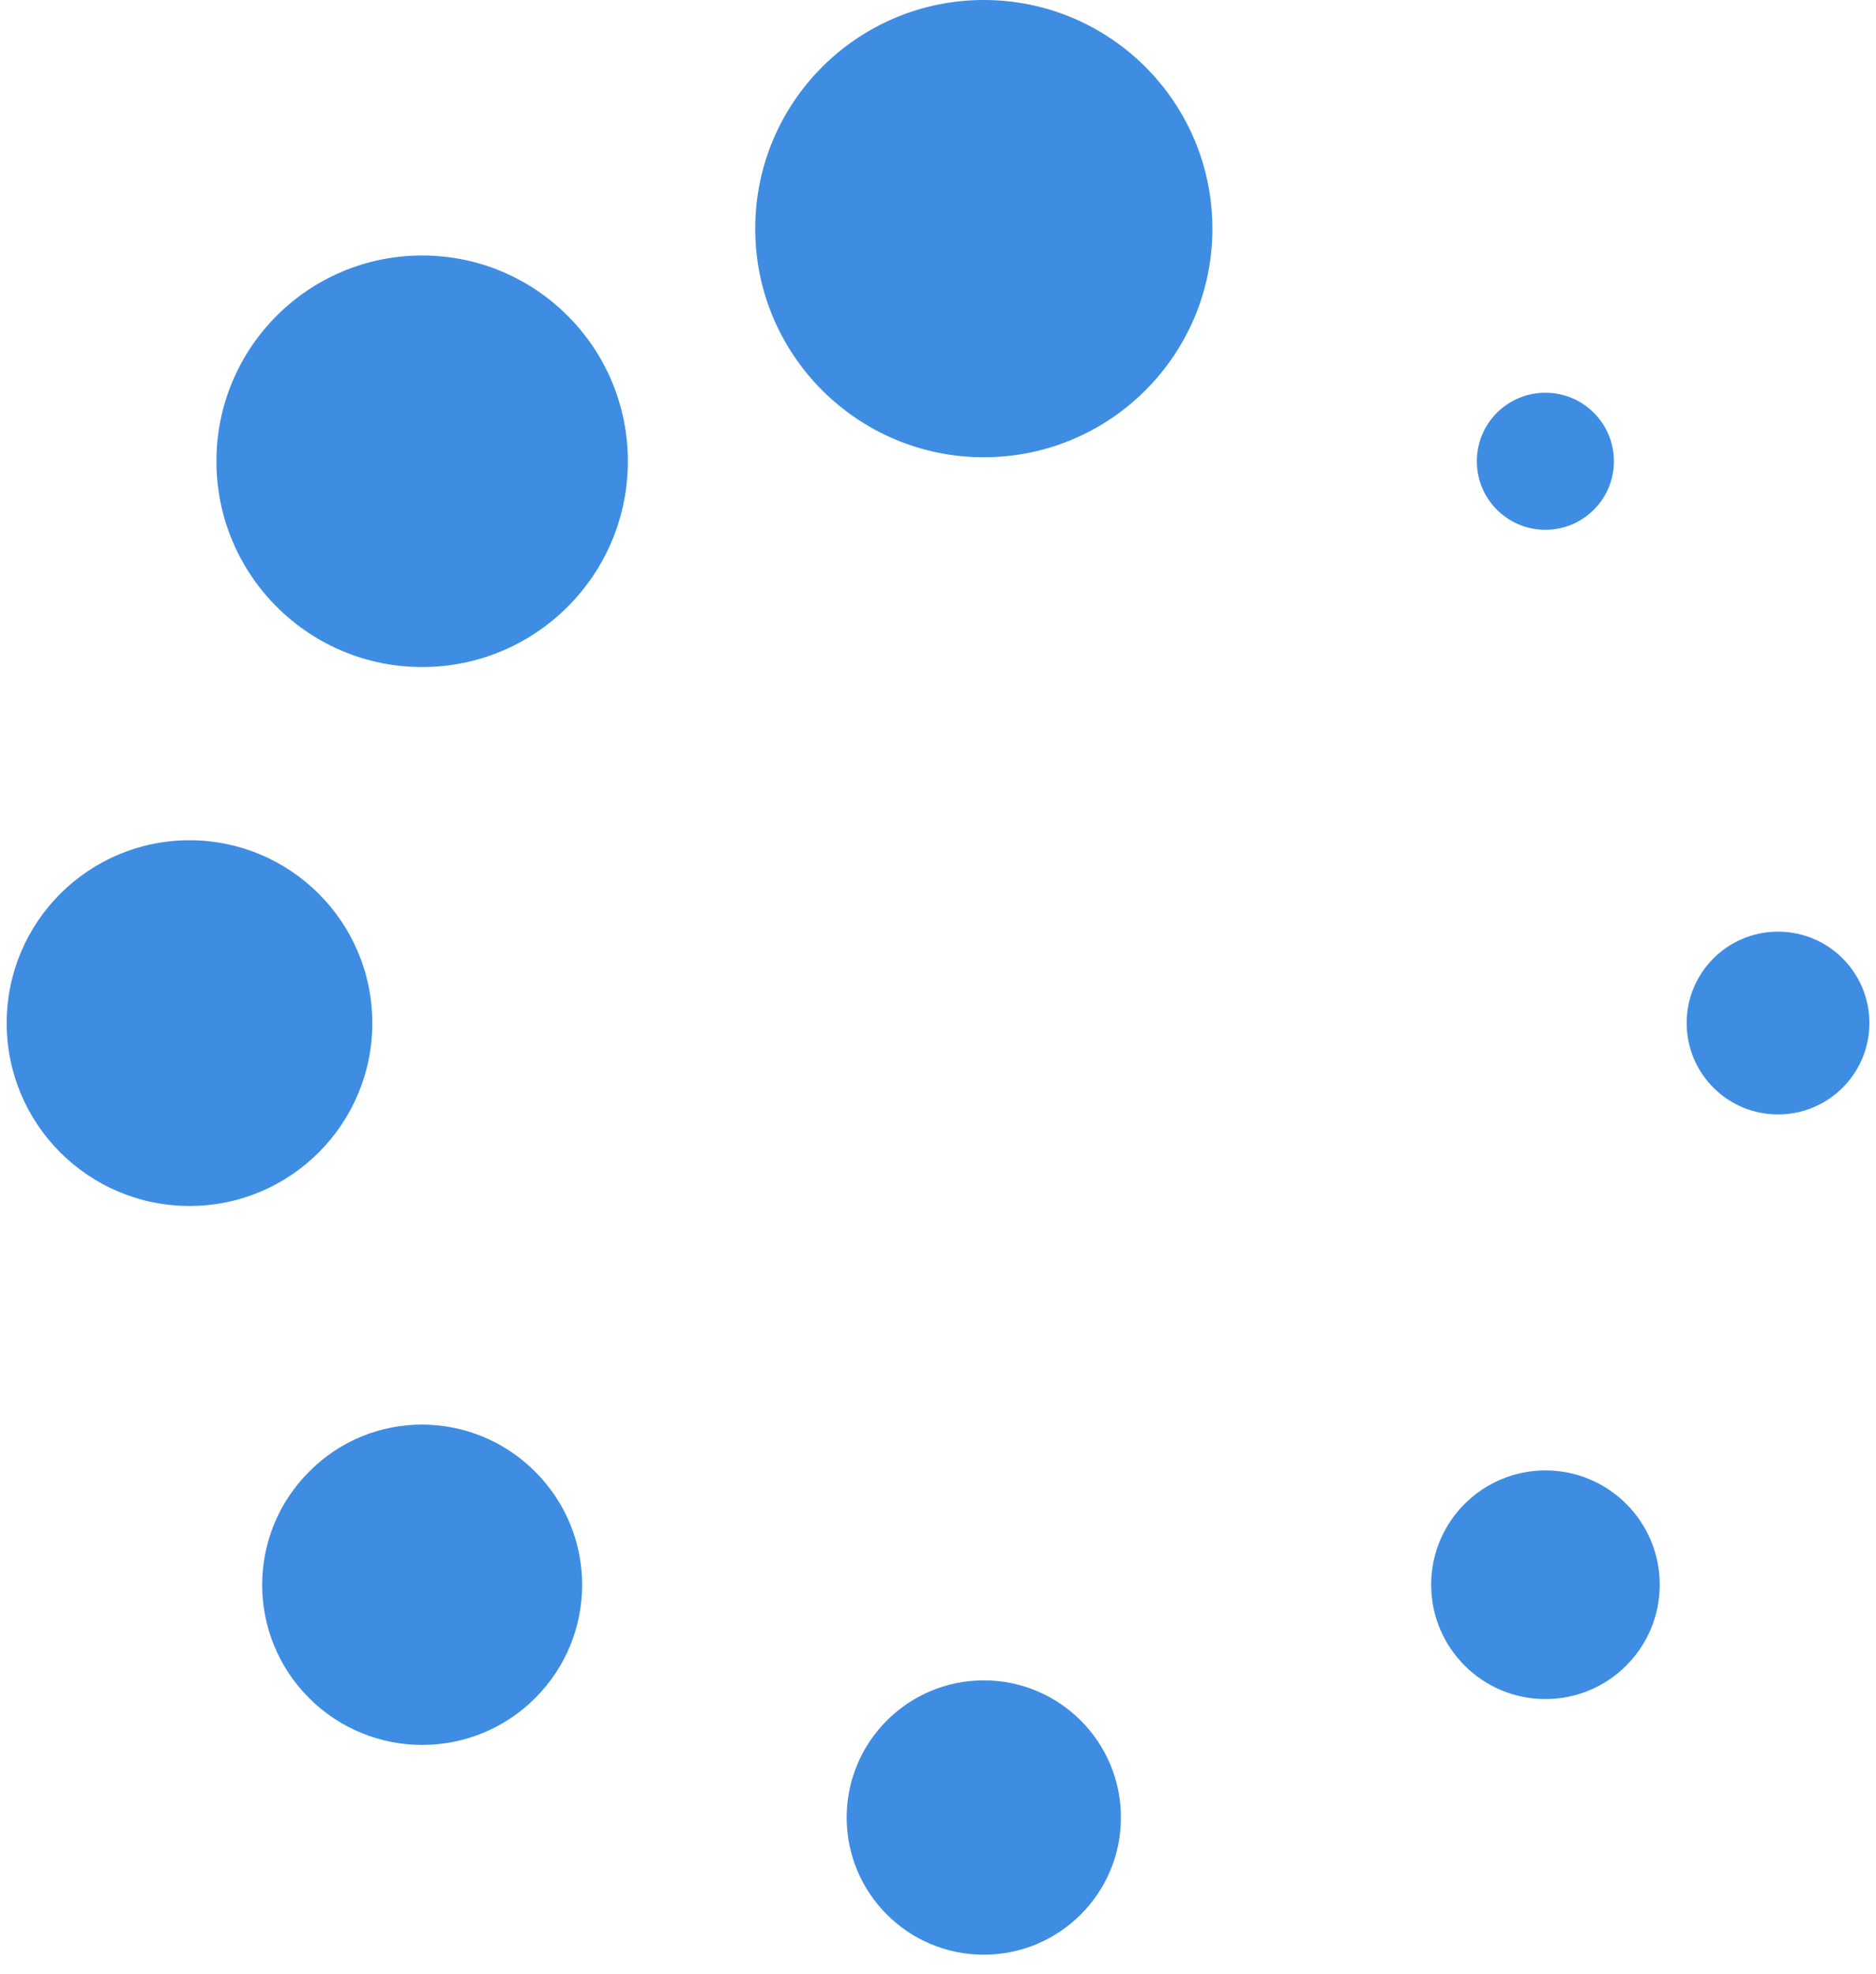<svg width="96" height="101" viewBox="0 0 96 101" fill="none" xmlns="http://www.w3.org/2000/svg">
<path d="M50.344 23.394C56.804 23.394 62.041 18.157 62.041 11.697C62.041 5.237 56.804 0 50.344 0C43.884 0 38.647 5.237 38.647 11.697C38.647 18.157 43.884 23.394 50.344 23.394Z" fill="#3E8DE3"/>
<path d="M50.343 100.004C54.219 100.004 57.361 96.862 57.361 92.986C57.361 89.111 54.219 85.969 50.343 85.969C46.468 85.969 43.326 89.111 43.326 92.986C43.326 96.862 46.468 100.004 50.343 100.004Z" fill="#3E8DE3"/>
<path d="M21.603 34.127C27.417 34.127 32.13 29.413 32.13 23.599C32.13 17.784 27.417 13.071 21.603 13.071C15.788 13.071 11.075 17.784 11.075 23.599C11.075 29.413 15.788 34.127 21.603 34.127Z" fill="#3E8DE3"/>
<path d="M79.085 86.926C82.315 86.926 84.933 84.307 84.933 81.077C84.933 77.847 82.315 75.229 79.085 75.229C75.855 75.229 73.236 77.847 73.236 81.077C73.236 84.307 75.855 86.926 79.085 86.926Z" fill="#3E8DE3"/>
<path d="M9.697 61.699C14.864 61.699 19.052 57.51 19.052 52.343C19.052 47.177 14.864 42.988 9.697 42.988C4.53 42.988 0.342 47.177 0.342 52.343C0.342 57.51 4.53 61.699 9.697 61.699Z" fill="#3E8DE3"/>
<path d="M90.986 57.016C93.569 57.016 95.662 54.922 95.662 52.34C95.662 49.757 93.569 47.664 90.986 47.664C88.404 47.664 86.311 49.757 86.311 52.34C86.311 54.922 88.404 57.016 90.986 57.016Z" fill="#3E8DE3"/>
<path d="M15.815 75.297C12.616 78.496 12.616 83.673 15.815 86.873C19.011 90.072 24.195 90.072 27.39 86.873C30.59 83.673 30.59 78.496 27.39 75.297C24.195 72.094 19.014 72.064 15.815 75.297Z" fill="#3E8DE3"/>
<path d="M79.081 27.105C81.018 27.105 82.588 25.535 82.588 23.599C82.588 21.662 81.018 20.092 79.081 20.092C77.144 20.092 75.574 21.662 75.574 23.599C75.574 25.535 77.144 27.105 79.081 27.105Z" fill="#3E8DE3"/>
</svg>
